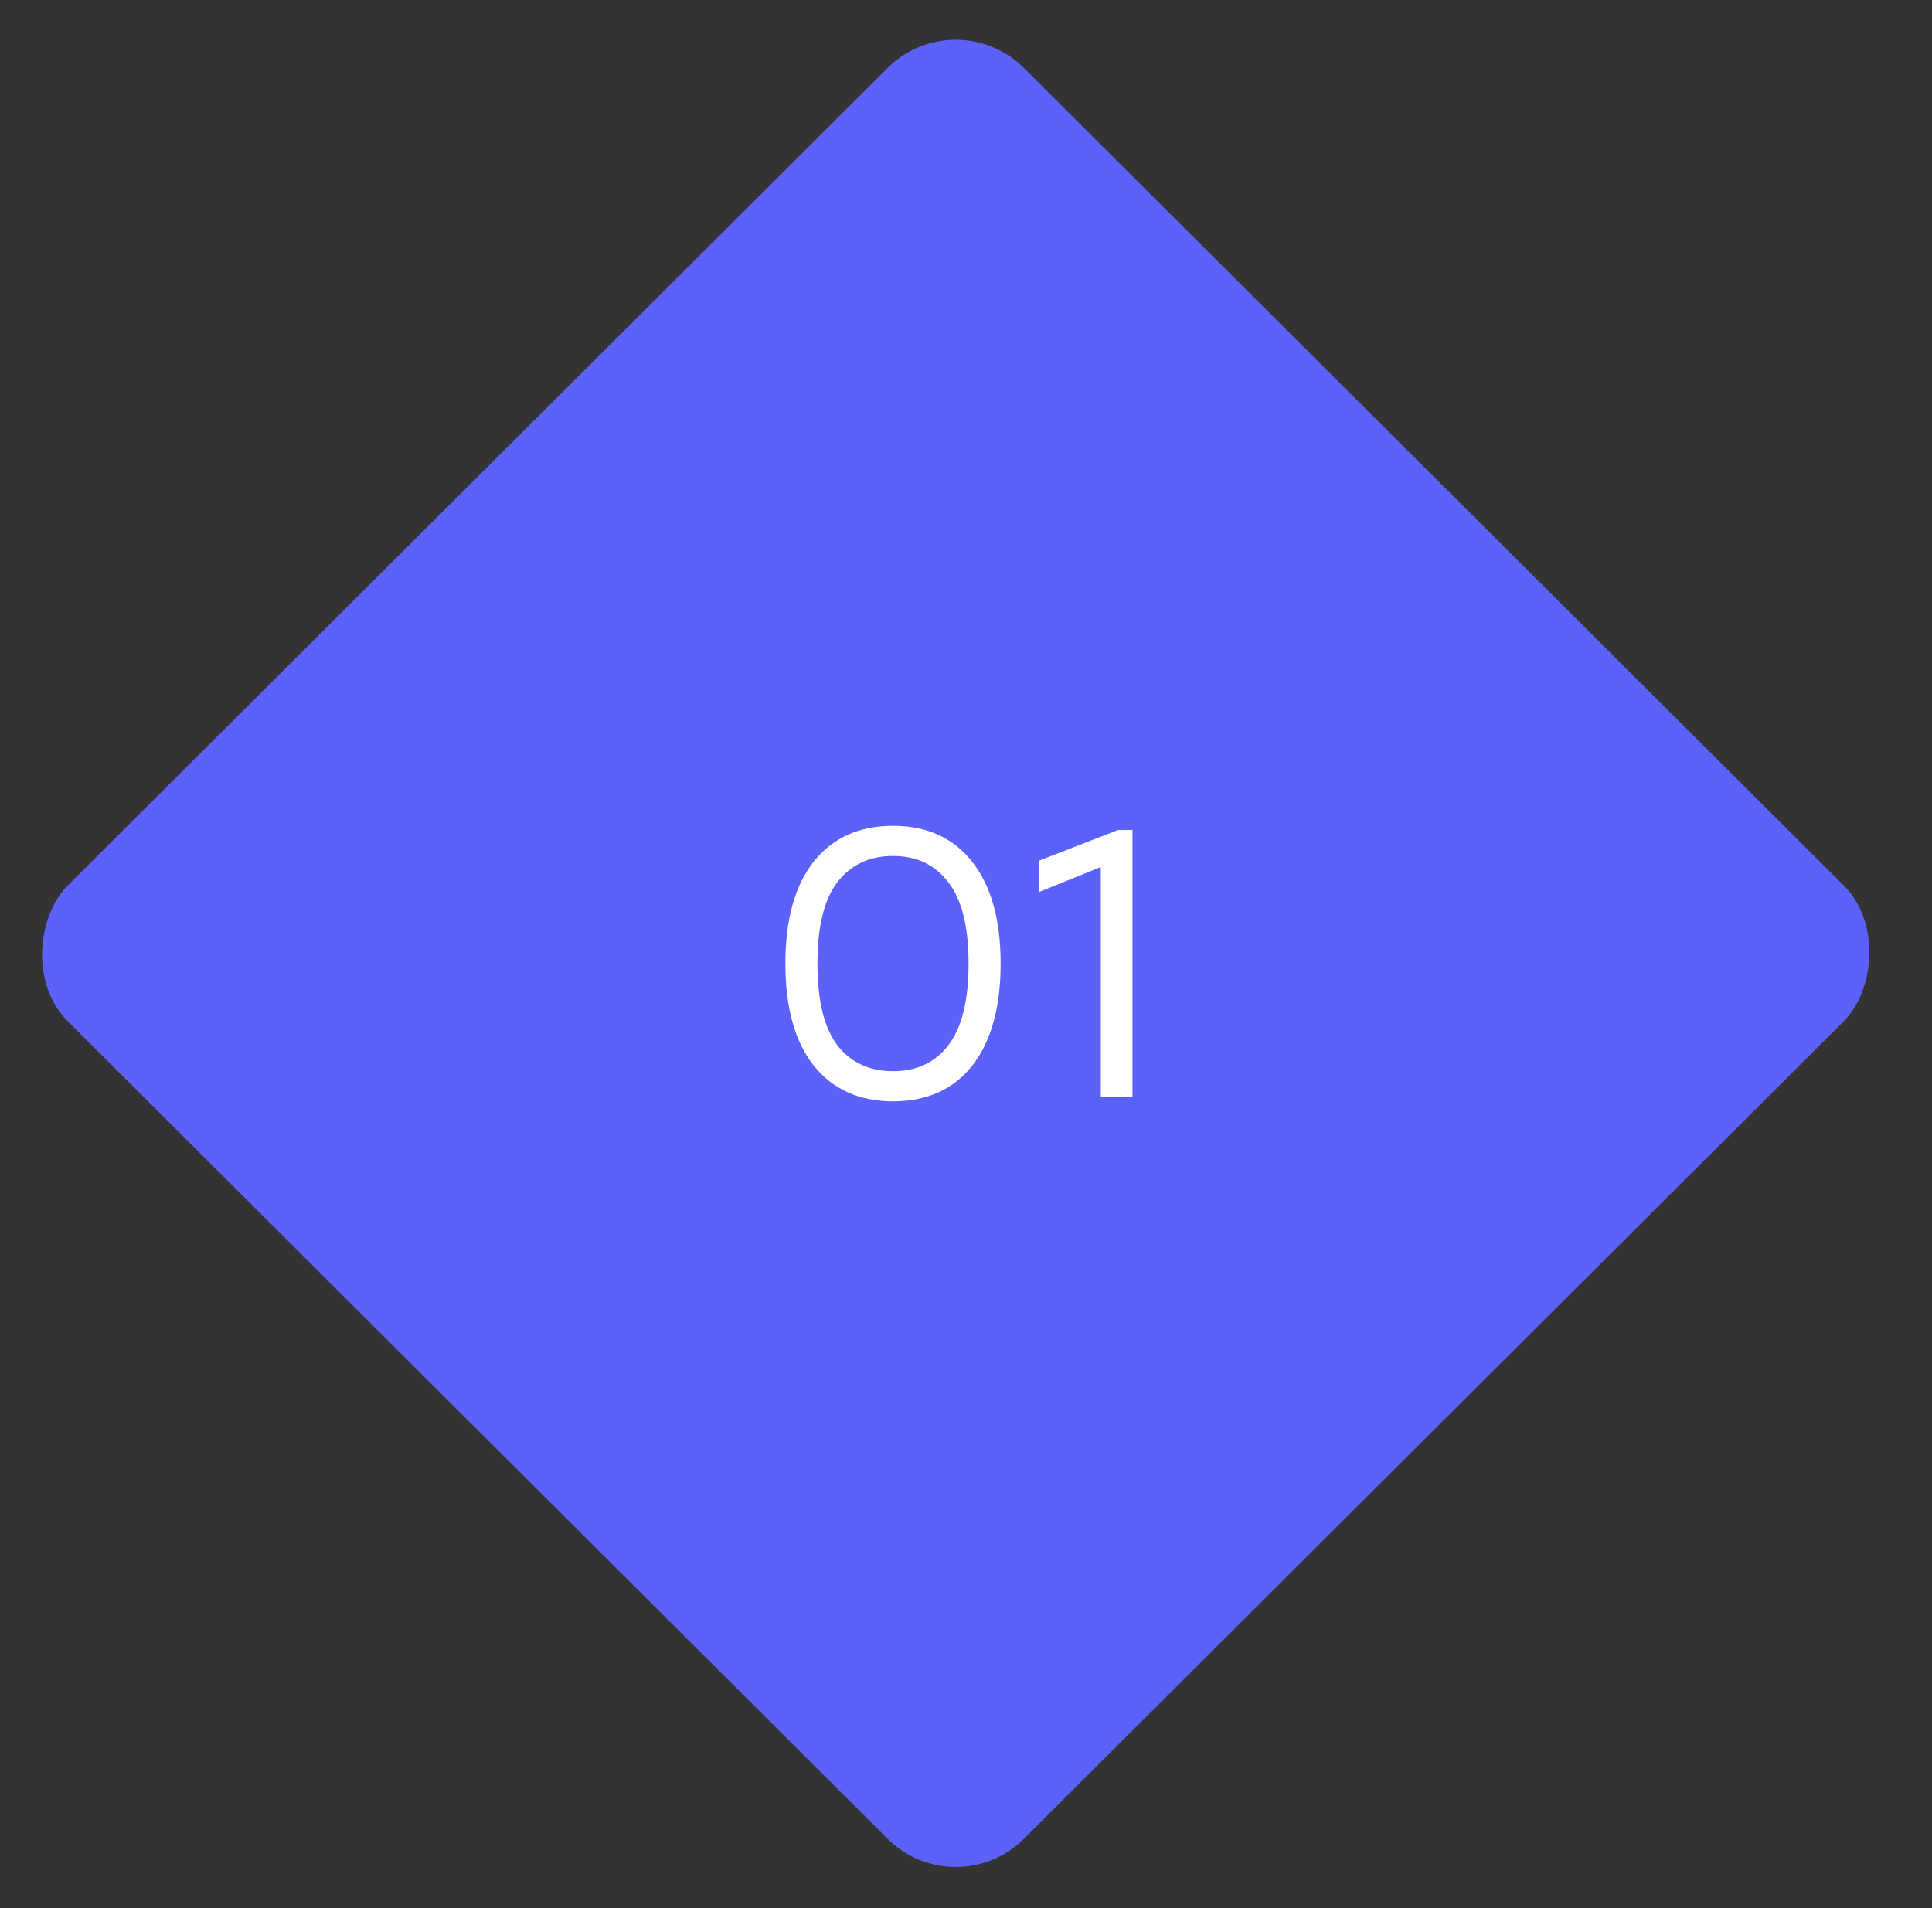 <svg width="81" height="80" viewBox="0 0 81 80" fill="none" xmlns="http://www.w3.org/2000/svg">
<rect x="0" y="0" width="81" height="80" fill="#333333" stroke="none"/>
<rect width="56.617" height="56.617" rx="4.03" transform="matrix(0.708 0.706 -0.708 0.706 40.07 0)" fill="#5C62F9"/>
<path d="M37.44 34.624C38.869 34.624 39.979 35.131 40.768 36.144C41.557 37.147 41.952 38.565 41.952 40.4C41.952 42.235 41.557 43.659 40.768 44.672C39.979 45.675 38.869 46.176 37.44 46.176C36.021 46.176 34.912 45.675 34.112 44.672C33.323 43.669 32.928 42.245 32.928 40.4C32.928 38.555 33.323 37.131 34.112 36.128C34.912 35.125 36.021 34.624 37.44 34.624ZM35.104 43.824C35.669 44.549 36.448 44.912 37.44 44.912C38.432 44.912 39.205 44.549 39.76 43.824C40.325 43.088 40.608 41.947 40.608 40.4C40.608 38.853 40.325 37.717 39.76 36.992C39.205 36.256 38.432 35.888 37.44 35.888C36.448 35.888 35.669 36.256 35.104 36.992C34.549 37.717 34.272 38.853 34.272 40.4C34.272 41.947 34.549 43.088 35.104 43.824ZM46.871 34.8H47.479V46H46.151V36.352L43.575 37.392V36.08L46.871 34.8Z" fill="white"/>
</svg>
